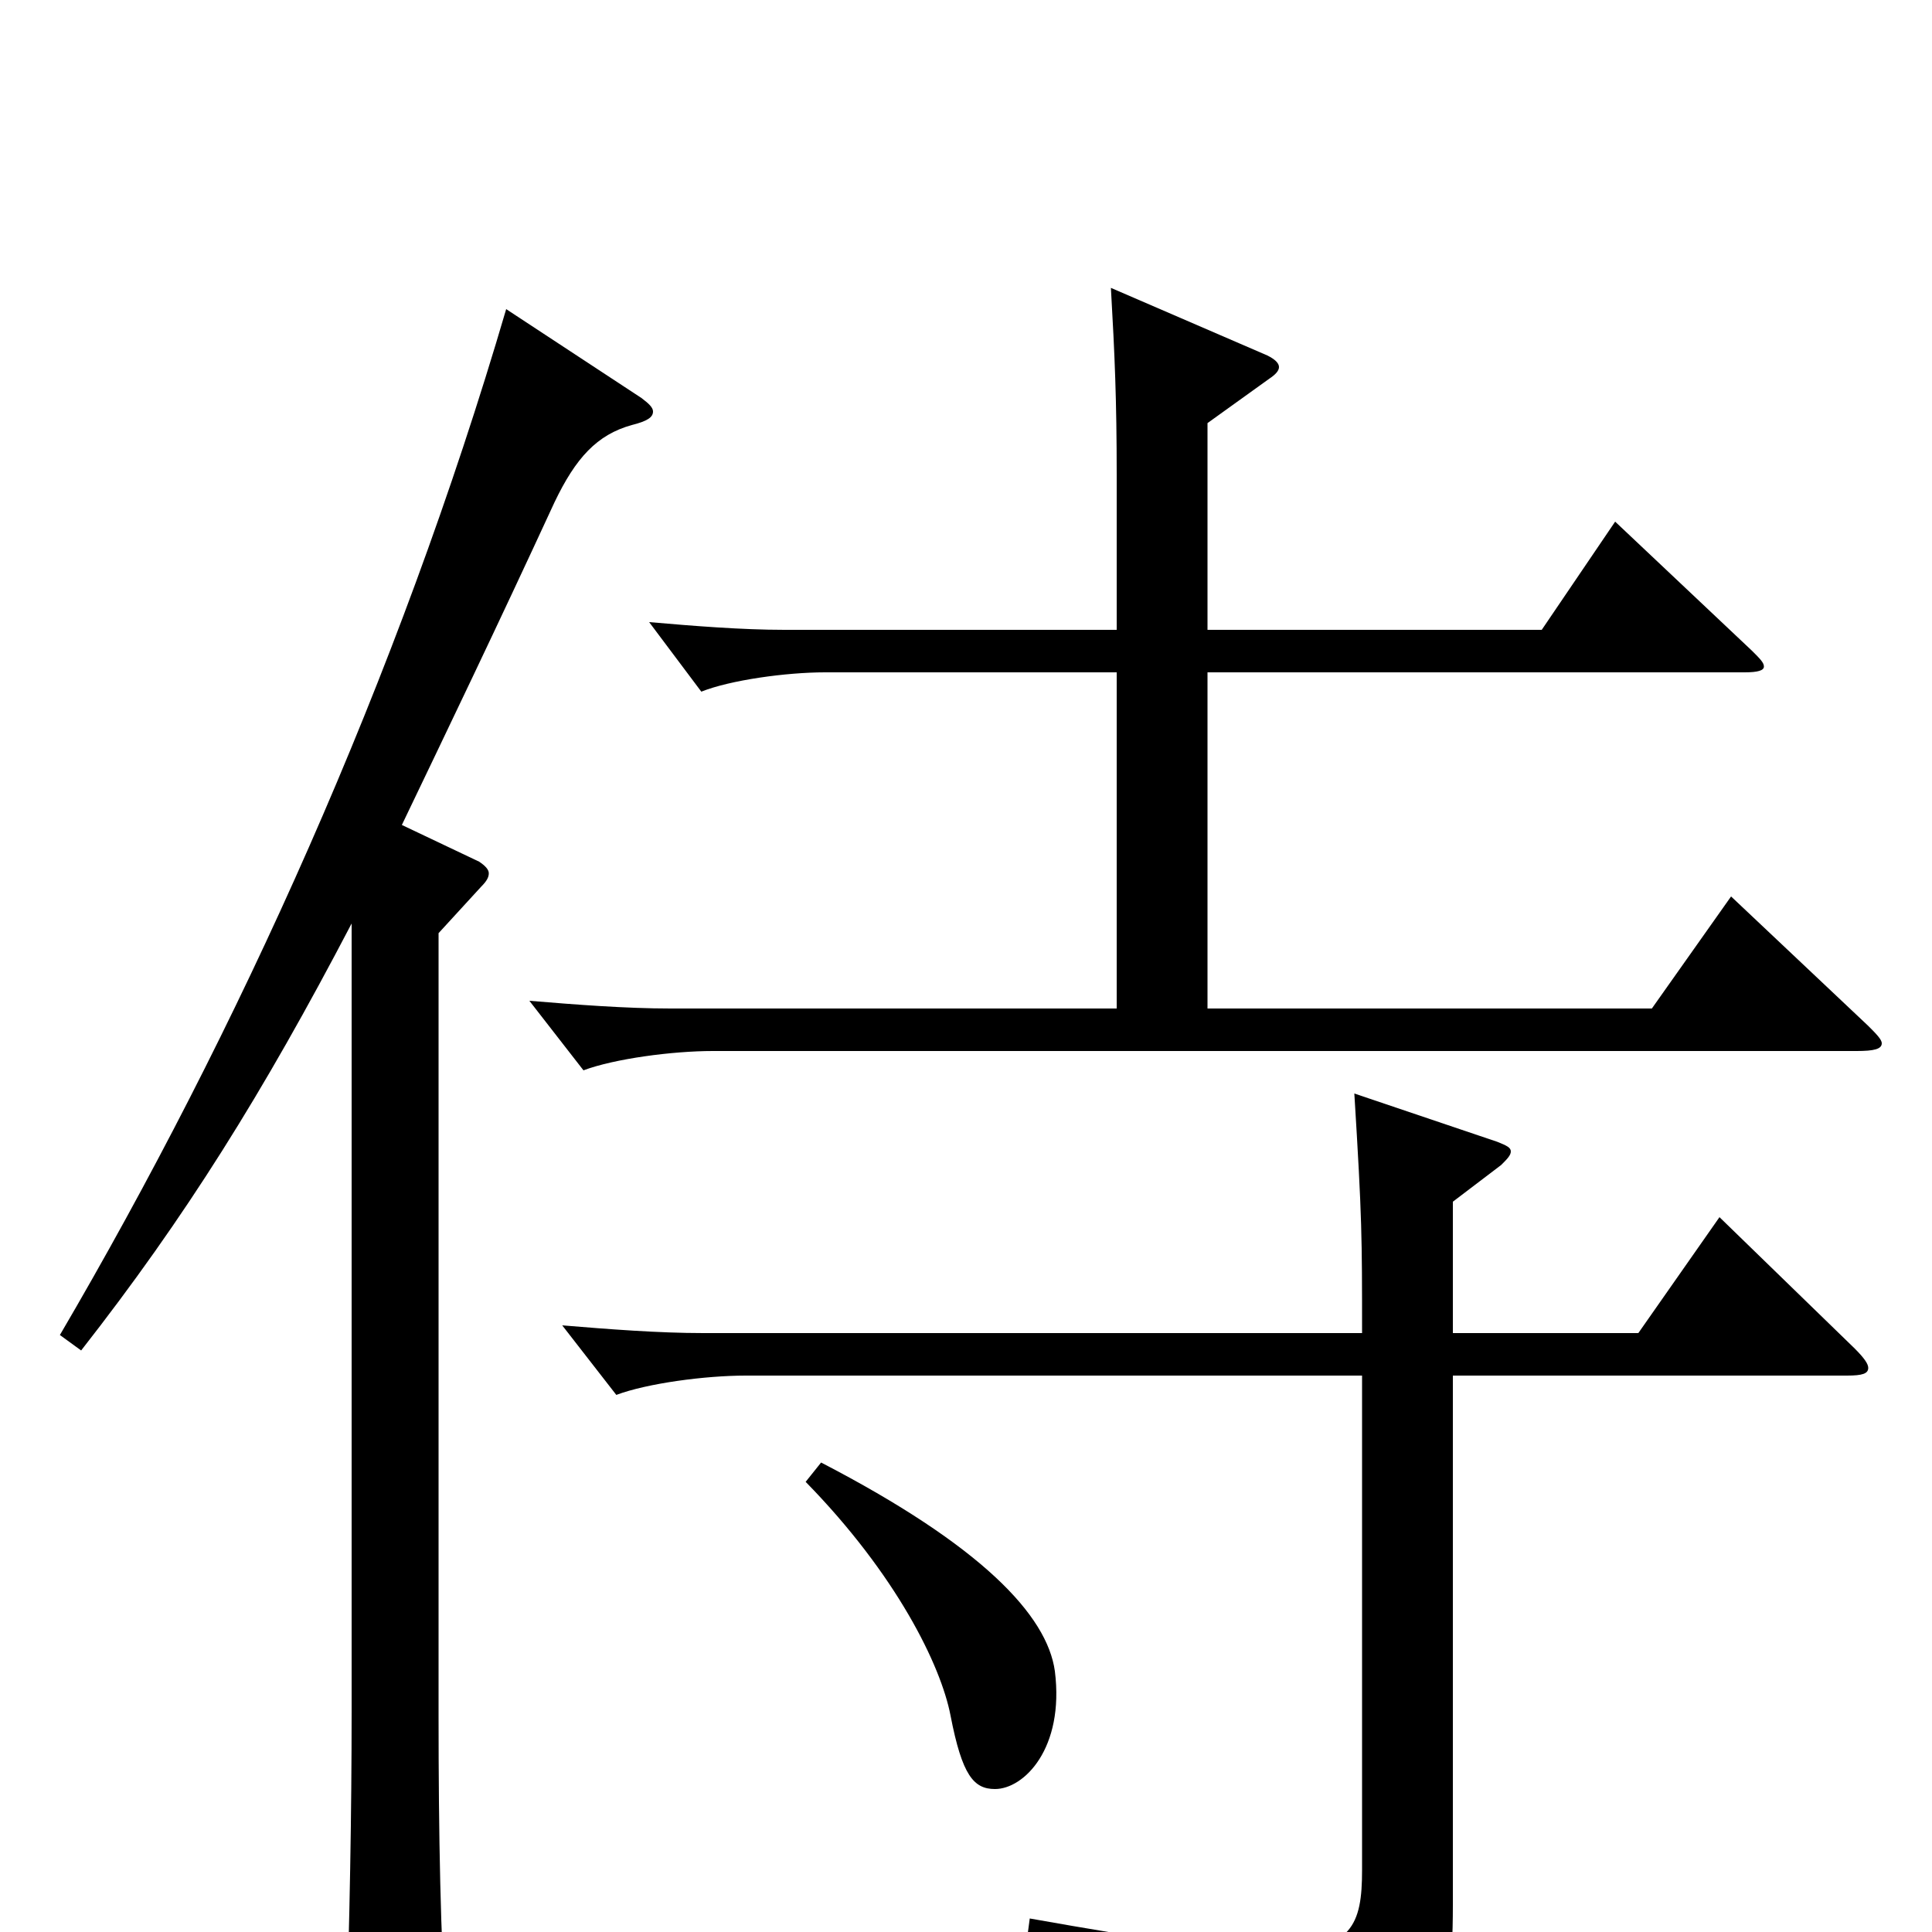 <svg xmlns="http://www.w3.org/2000/svg" viewBox="0 -1000 1000 1000">
	<path fill="#000000" d="M896 -536L855 -478H625V-652H903C910 -652 913 -653 913 -655C913 -657 911 -659 907 -663L836 -730L798 -674H625V-781L657 -804C660 -806 662 -808 662 -810C662 -812 660 -814 656 -816L575 -851C577 -816 578 -793 578 -754V-674H406C384 -674 359 -676 336 -678L363 -642C378 -648 407 -652 427 -652H578V-478H347C324 -478 298 -480 274 -482L302 -446C318 -452 348 -456 369 -456H961C970 -456 974 -457 974 -460C974 -462 971 -465 967 -469ZM262 -840C206 -649 123 -466 31 -309L42 -301C96 -370 136 -434 182 -522V-114C182 -62 181 -5 179 54V65C179 80 181 87 188 87C192 87 199 84 208 80C227 71 231 67 231 53V46C228 4 227 -50 227 -112V-517L249 -541C252 -544 253 -546 253 -548C253 -550 251 -552 248 -554L208 -573C231 -621 257 -675 287 -740C298 -763 309 -775 327 -780C335 -782 338 -784 338 -787C338 -789 336 -791 332 -794ZM890 -370L848 -310H752V-378L777 -397C780 -400 782 -402 782 -404C782 -406 780 -407 775 -409L701 -434C705 -369 705 -360 705 -310H364C341 -310 315 -312 291 -314L319 -278C335 -284 365 -288 386 -288H705V-32C705 -4 700 10 660 10C635 10 595 4 533 -7L531 8C634 33 656 51 664 83C665 89 667 92 671 92C672 92 675 91 677 90C742 57 752 51 752 -14V-288H956C964 -288 967 -289 967 -292C967 -294 965 -297 960 -302ZM417 -233C464 -185 487 -138 492 -112C498 -81 504 -74 515 -74C530 -74 551 -95 546 -135C542 -164 508 -200 425 -243Z"/>
</svg>